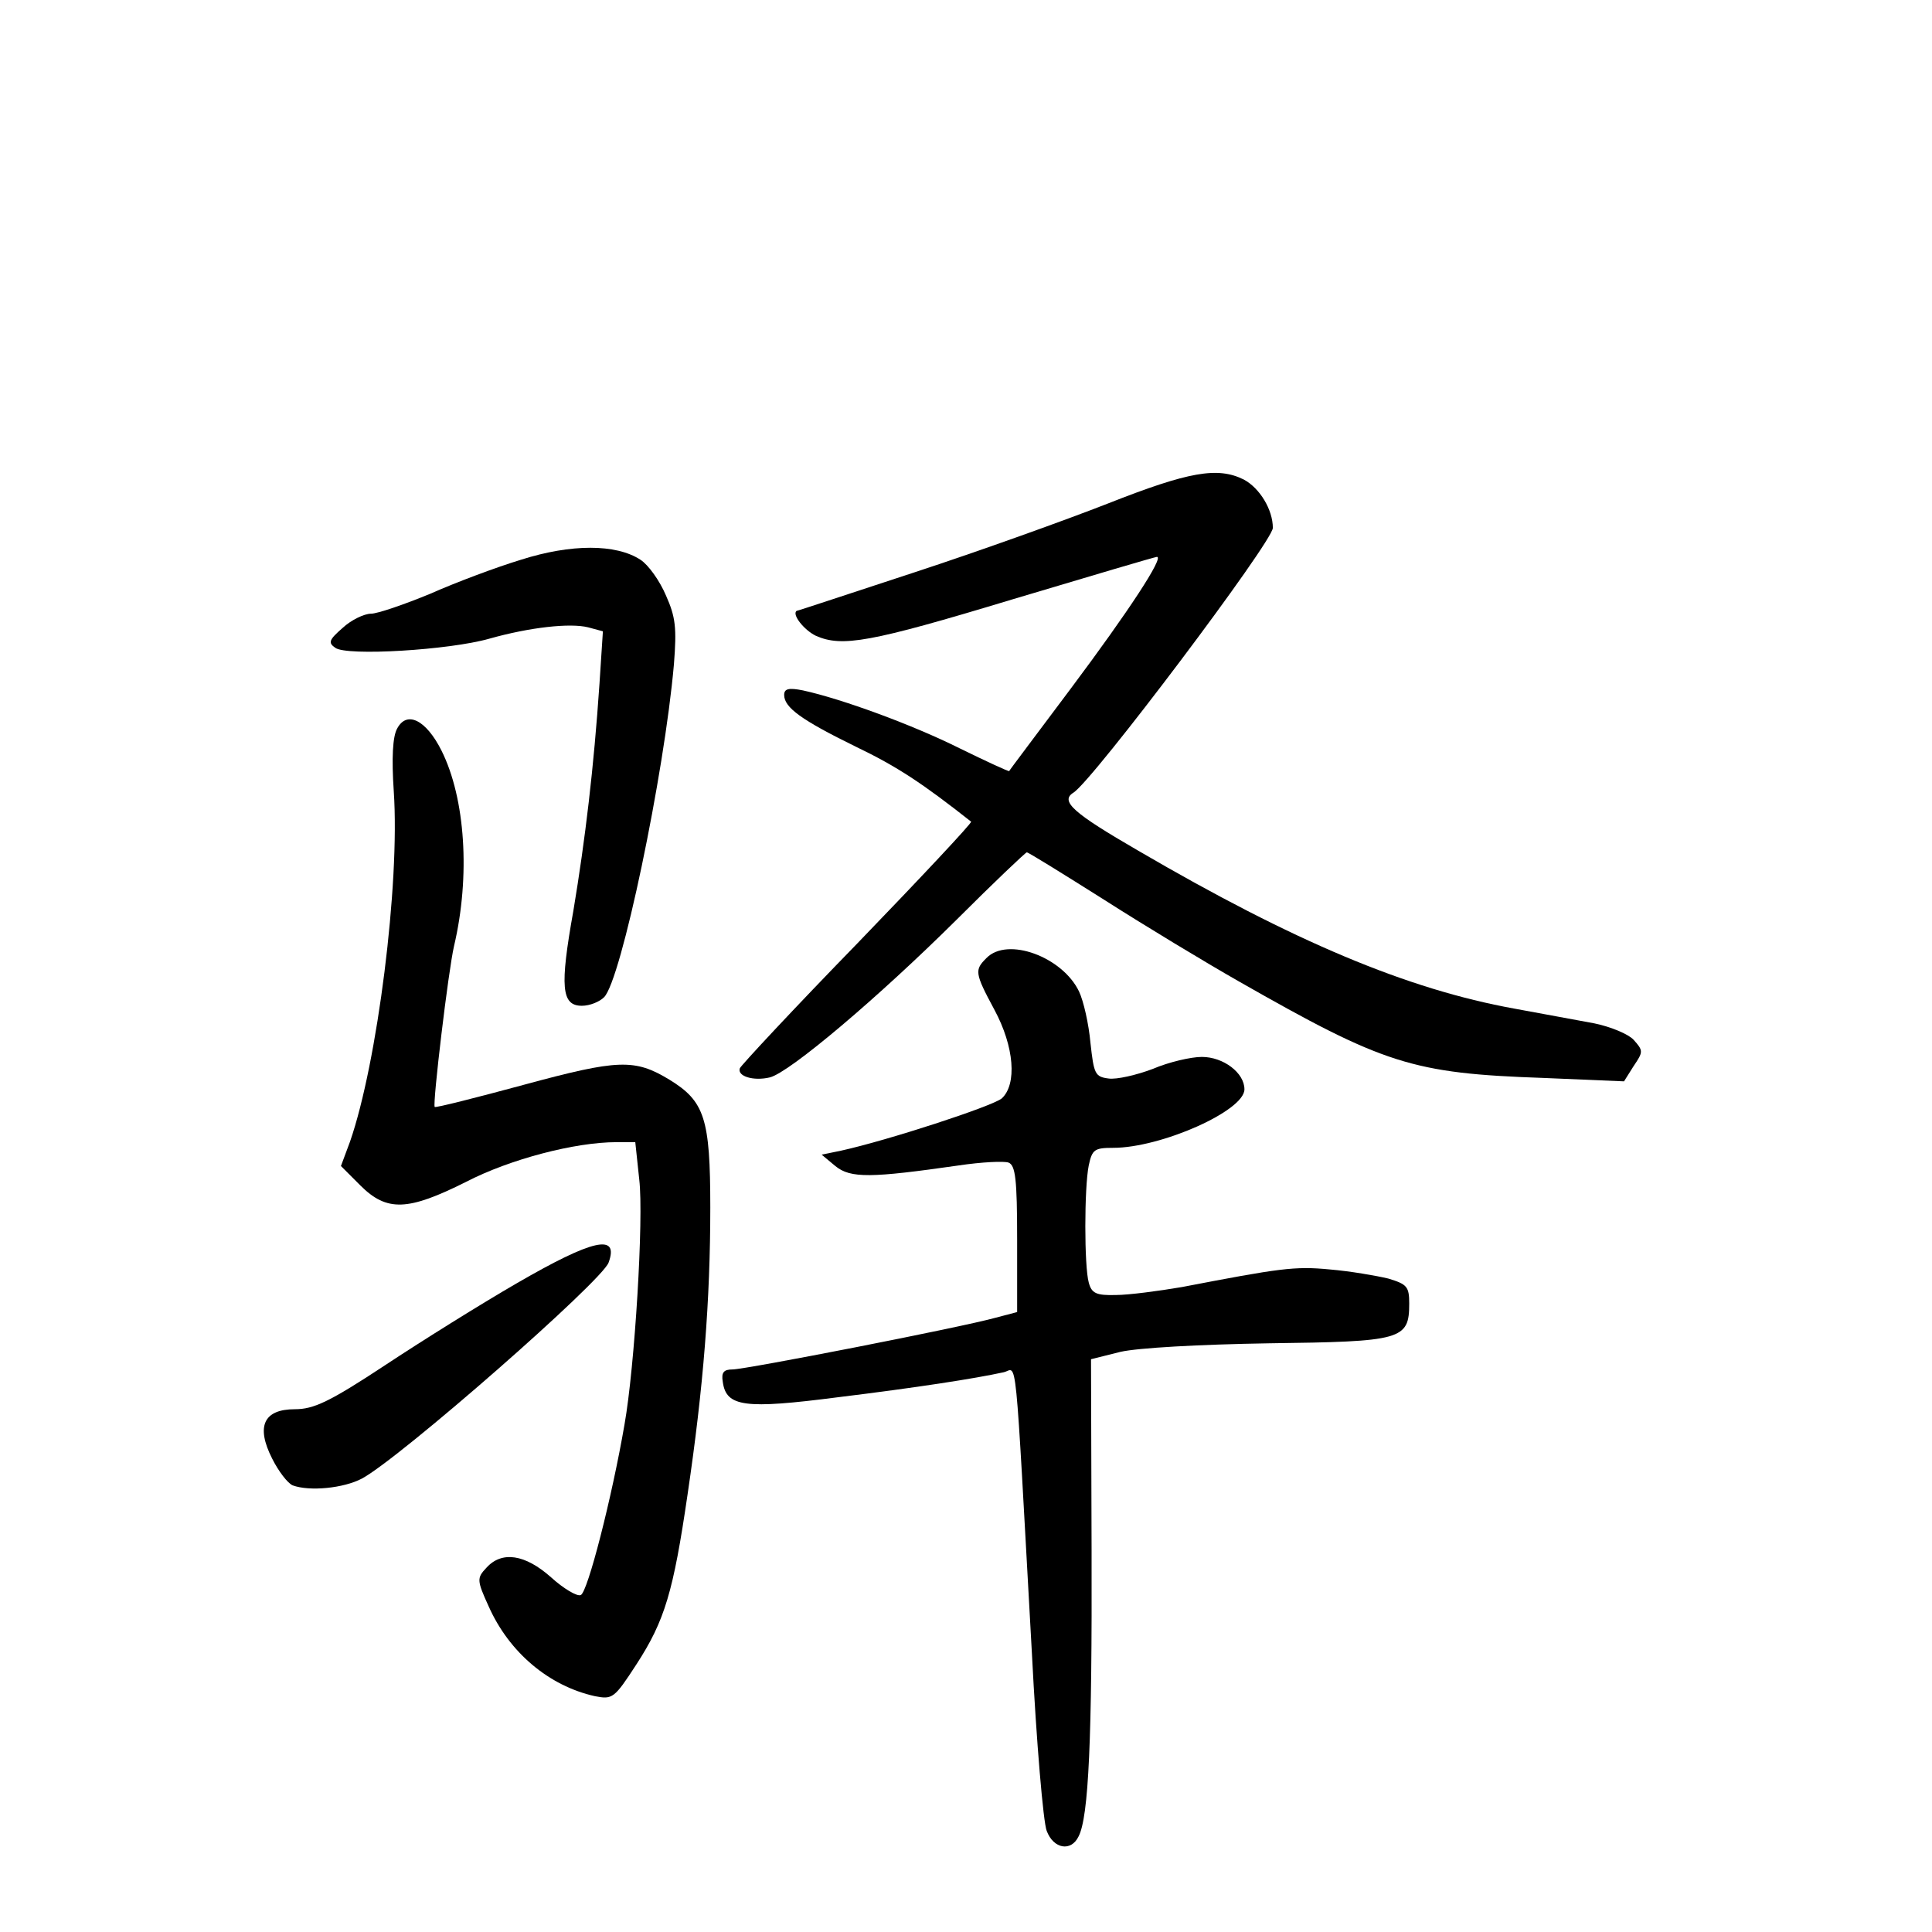 <?xml version="1.0" standalone="no"?>
<!DOCTYPE svg PUBLIC "-//W3C//DTD SVG 20010904//EN"
 "http://www.w3.org/TR/2001/REC-SVG-20010904/DTD/svg10.dtd">
<svg version="1.0" xmlns="http://www.w3.org/2000/svg"
 width="340pt" height="340pt" viewBox="0 0 340 340"
 preserveAspectRatio="xMidYMid meet">
<g transform="translate(0,340) scale(0.1,-0.1)"
fill="#000000" stroke="none">
<path d="M1950 2514 c-74 -29 -227 -84 -340 -121 -113 -37 -206 -68 -208 -68
-9 -6 13 -34 34 -44 46 -20 94 -12 345 64 137 41 252 75 255 75 13 0 -50 -96
-151 -231 -59 -79 -109 -145 -109 -146 -1 -1 -40 17 -87 40 -82 41 -207 87
-276 102 -25 5 -33 3 -33 -8 0 -22 30 -44 126 -91 73 -35 118 -65 203 -132 2
-2 -88 -98 -200 -214 -112 -115 -205 -215 -207 -220 -5 -14 24 -23 53 -16 35
9 190 140 329 278 65 65 121 118 123 118 3 0 64 -38 137 -84 72 -46 178 -110
236 -143 256 -146 305 -162 536 -170 l142 -6 17 27 c17 25 17 27 0 46 -9 10
-40 23 -69 29 -28 5 -91 17 -141 26 -188 34 -388 118 -662 278 -114 66 -138
87 -114 102 34 21 351 442 351 466 0 32 -23 70 -51 85 -46 23 -97 14 -239 -42z"/>
<path d="M917 2415 c-43 -13 -115 -40 -160 -60 -46 -19 -93 -35 -104 -35 -12
0 -35 -11 -50 -25 -24 -21 -26 -26 -13 -35 20 -15 201 -4 271 16 71 20 142 28
174 20 l26 -7 -6 -92 c-10 -148 -25 -274 -46 -400 -24 -134 -21 -167 15 -167
14 0 31 7 39 15 30 29 106 392 123 586 5 64 3 83 -14 121 -11 26 -31 54 -45
63 -43 28 -122 28 -210 0z"/>
<path d="M699 2118 c-8 -14 -10 -52 -6 -111 11 -163 -29 -478 -77 -616 l-16
-43 34 -34 c47 -47 84 -45 186 6 77 40 192 70 265 70 l33 0 7 -66 c8 -68 -8
-330 -26 -431 -22 -128 -65 -296 -77 -300 -6 -3 -30 11 -52 31 -46 41 -87 47
-114 17 -17 -18 -17 -22 4 -68 36 -81 106 -140 187 -158 31 -6 34 -4 73 56 50
77 65 128 90 299 28 189 40 342 40 505 0 157 -10 187 -72 225 -61 37 -90 36
-256 -9 -85 -23 -156 -41 -157 -39 -4 5 24 240 34 283 29 123 20 260 -22 344
-27 54 -61 71 -78 39z"/>
<path d="M1736 1714 c-21 -21 -21 -26 14 -91 35 -65 40 -131 13 -156 -17 -14
-201 -74 -283 -92 l-34 -7 24 -20 c27 -22 63 -21 217 1 40 6 80 8 88 5 12 -5
15 -29 15 -135 l0 -128 -38 -10 c-61 -17 -440 -91 -463 -91 -15 0 -20 -5 -17
-22 6 -44 39 -48 202 -27 139 17 242 33 292 44 25 5 19 60 50 -495 8 -157 20
-297 26 -312 12 -32 43 -37 56 -10 18 34 24 172 23 504 l-1 336 52 13 c31 7
138 13 261 15 234 3 247 6 247 70 0 30 -4 34 -37 44 -21 5 -67 13 -103 16 -62
6 -88 2 -260 -31 -41 -7 -94 -14 -116 -14 -35 -1 -43 3 -48 22 -8 29 -8 166 0
206 6 28 10 31 43 31 84 0 231 65 231 103 0 29 -37 57 -75 57 -19 0 -58 -9
-86 -21 -29 -11 -64 -19 -78 -17 -24 3 -26 8 -32 63 -3 33 -12 73 -20 90 -29
61 -126 97 -163 59z"/>
<path d="M910 1142 c-64 -37 -168 -102 -233 -145 -97 -64 -125 -77 -158 -77
-55 0 -69 -30 -40 -87 11 -22 27 -43 36 -47 30 -11 90 -5 122 12 67 36 422
347 434 380 19 52 -28 41 -161 -36z"/>
</g>
</svg>
